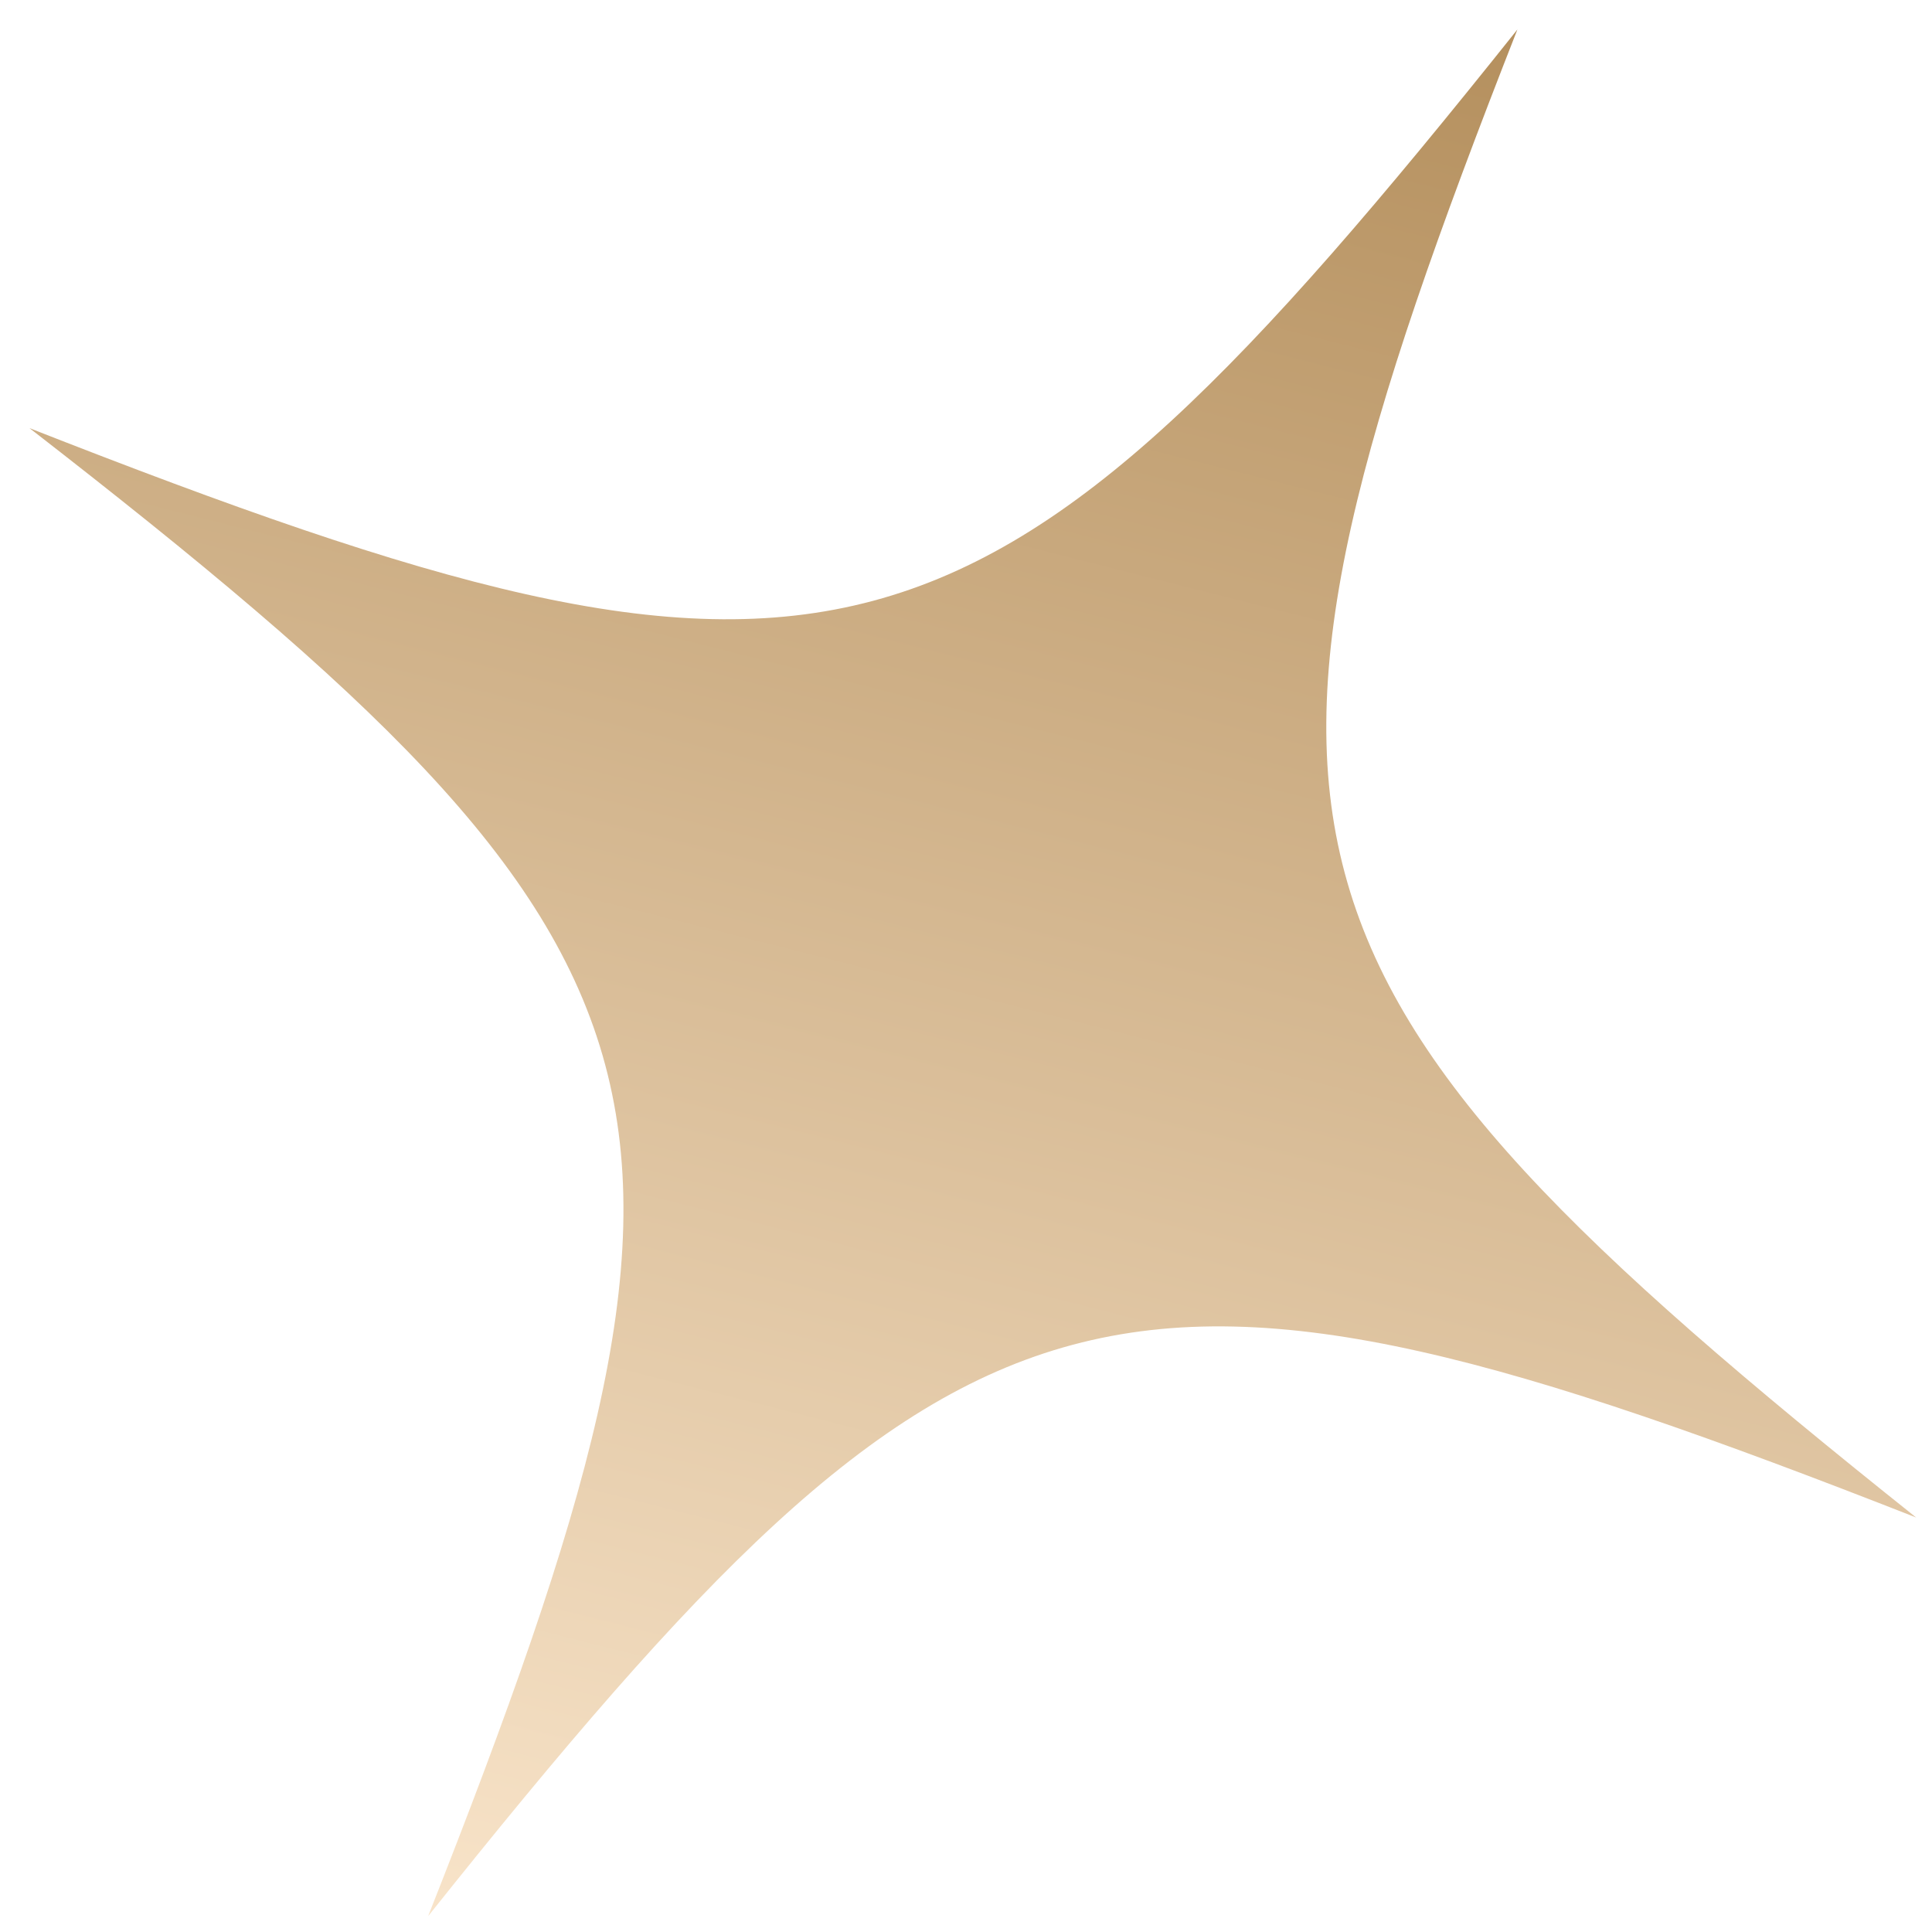 <svg width="15" height="15" viewBox="0 0 15 15" fill="none" xmlns="http://www.w3.org/2000/svg">
<path d="M3.324 14.877C7.51 9.628 8.628 9.329 14.877 11.782C9.628 7.596 9.328 6.478 11.781 0.229C7.596 5.478 6.478 5.777 0.229 3.324C5.523 7.431 5.823 8.549 3.324 14.877Z" fill="url(#paint0_linear)"/>
<defs>
<linearGradient id="paint0_linear" x1="10.828" y1="-0.11" x2="6.705" y2="16.181" gradientUnits="userSpaceOnUse">
<stop stop-color="#B48F5D"/>
<stop offset="1" stop-color="#FAE6CC"/>
</linearGradient>
</defs>
</svg>
